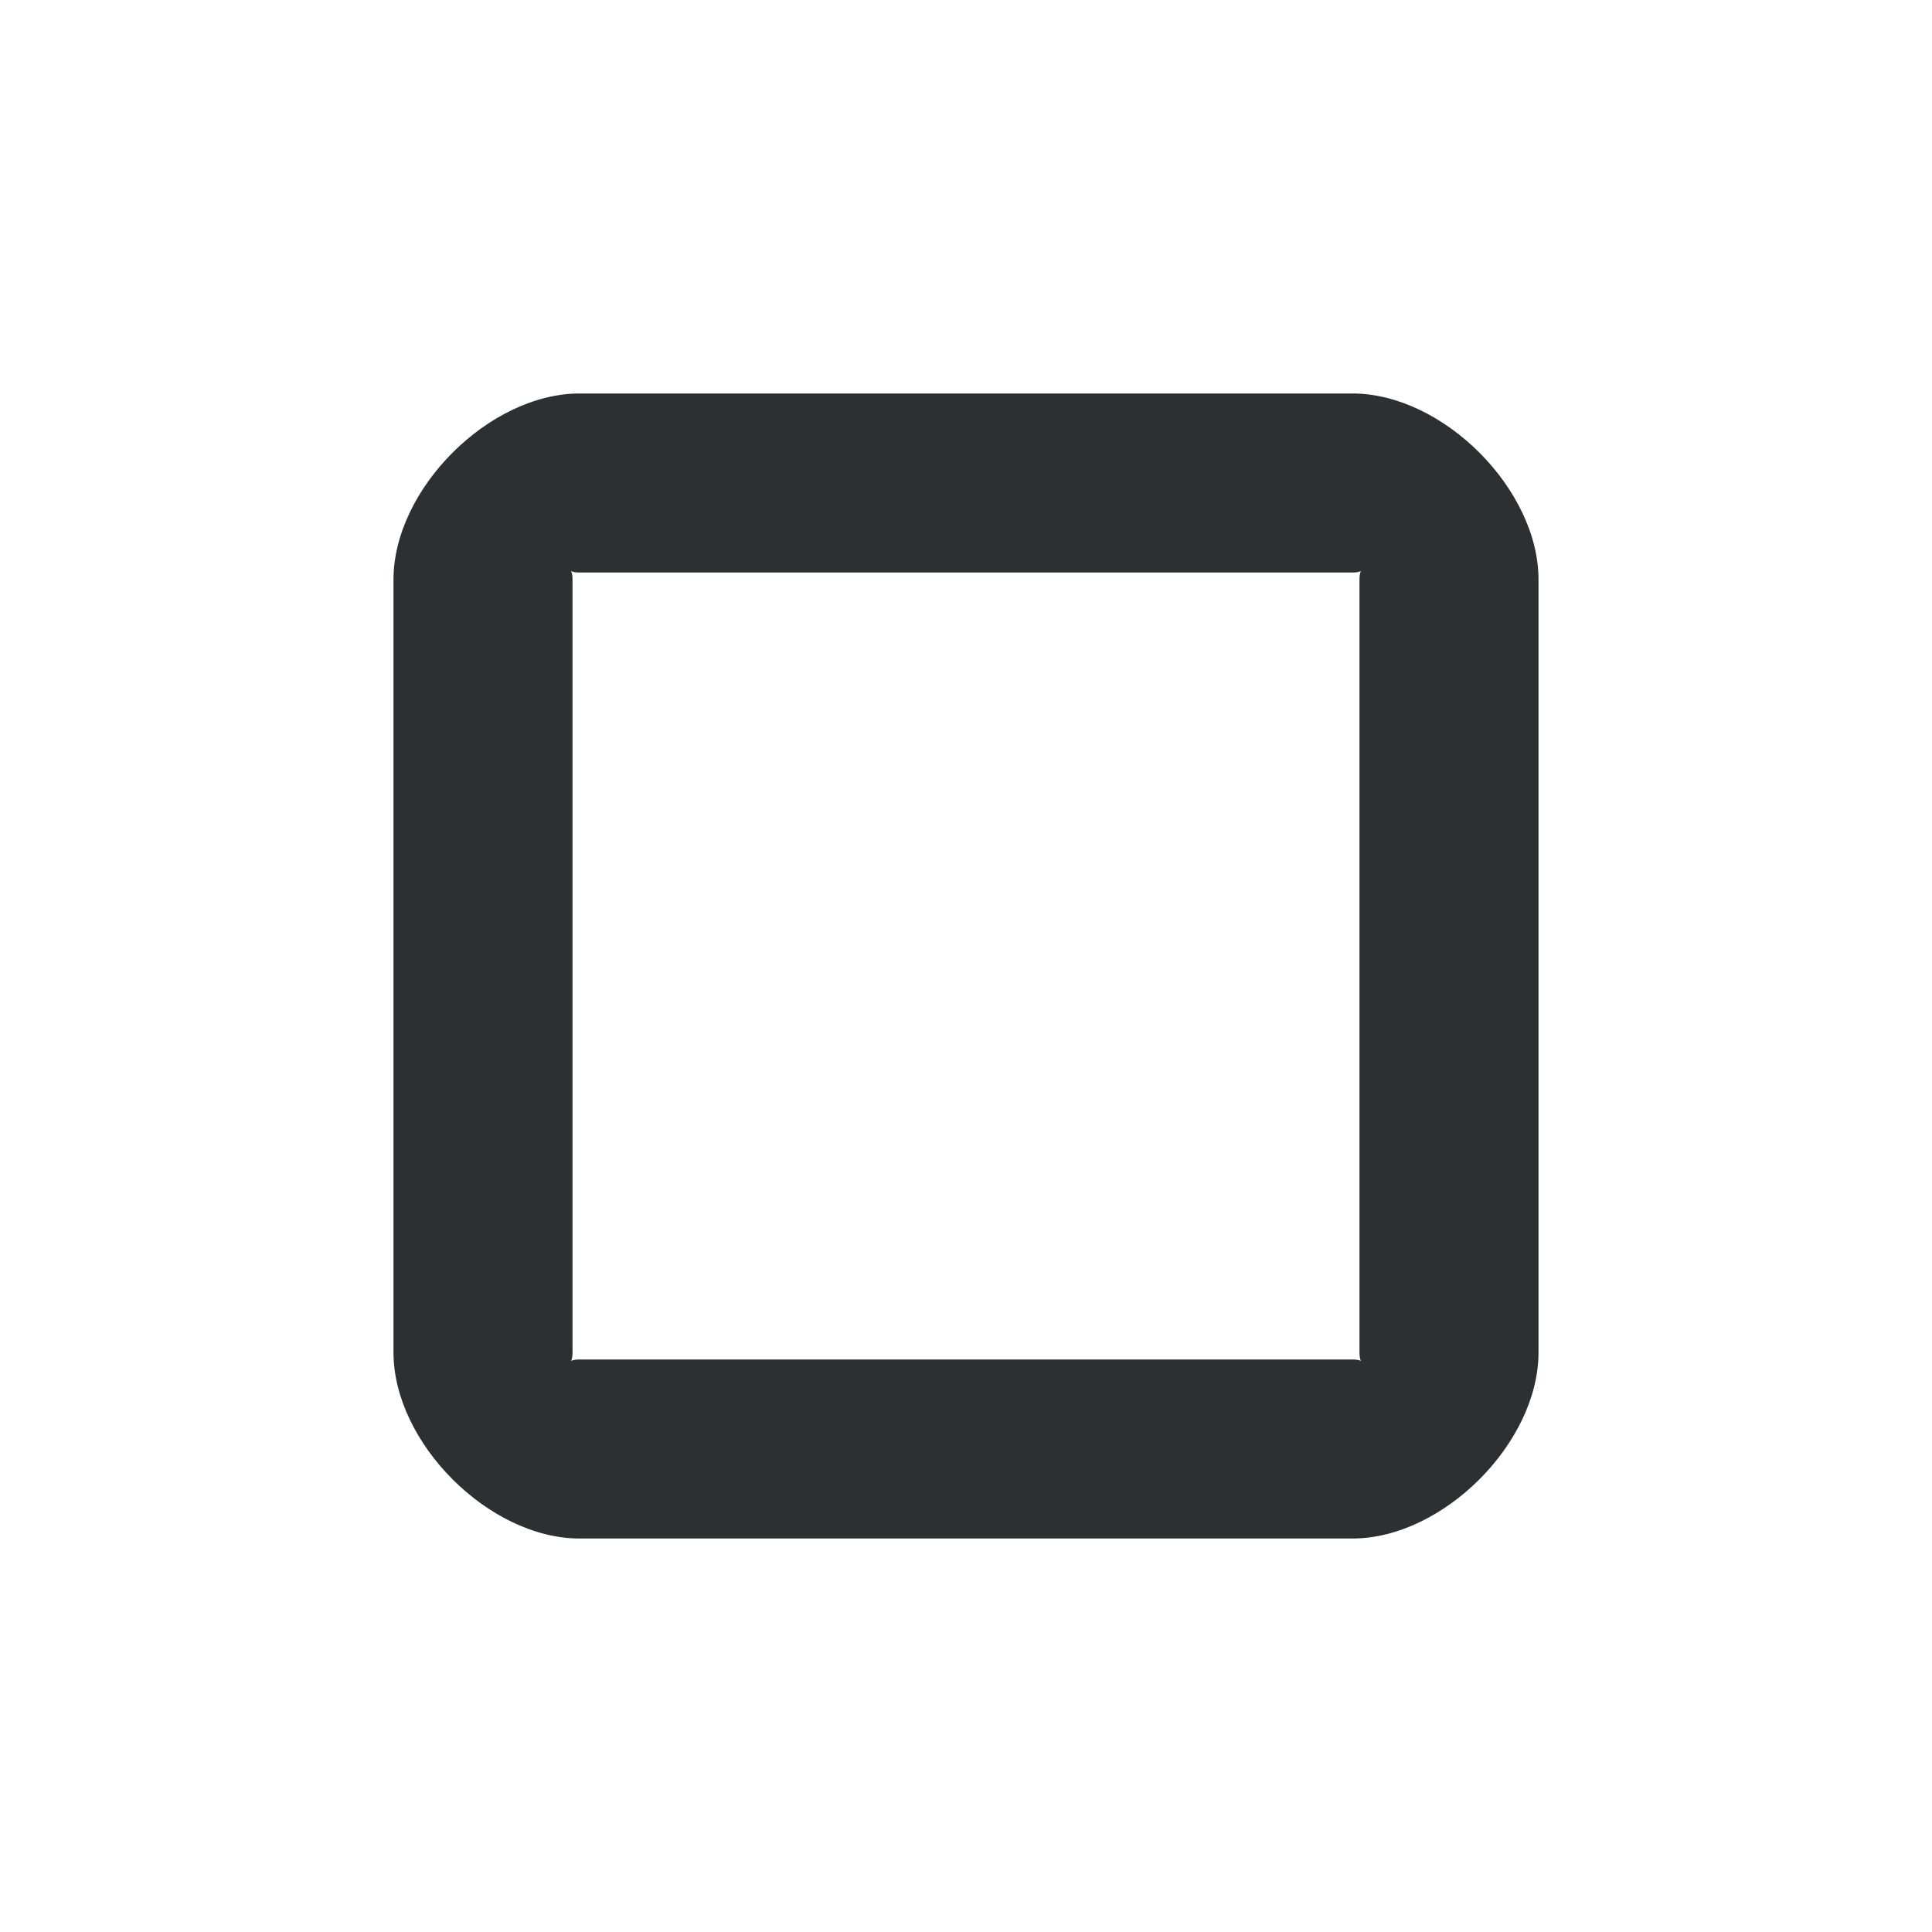 <?xml version='1.0' encoding='UTF-8' standalone='no'?>
<svg baseProfile="tiny" height="4.763mm" version="1.2" viewBox="0 0 54 54" width="4.763mm" xmlns="http://www.w3.org/2000/svg" xmlns:xlink="http://www.w3.org/1999/xlink">
    <style id="current-color-scheme" type="text/css">.ColorScheme-Text {color:#232629;}</style>
    <title>Qt SVG Document</title>
    <desc>Auto-generated by Klassy window decoration</desc>
    <defs/>
    <g fill="none" fill-rule="evenodd" stroke="black" stroke-linecap="square" stroke-linejoin="bevel" stroke-width="1">
        <g class="ColorScheme-Text" fill="currentColor" fill-opacity="0.95" font-family="Noto Sans" font-size="40" font-style="normal" font-weight="400" stroke="none" transform="matrix(3,0,0,3,0,0)">
            <path d="M3.666,5.4 C3.666,4.557 4.557,3.666 5.4,3.666 L12.6,3.666 C13.443,3.666 14.334,4.557 14.334,5.4 L14.334,12.6 C14.334,13.443 13.443,14.334 12.6,14.334 L5.4,14.334 C4.557,14.334 3.666,13.443 3.666,12.6 L3.666,5.4 M5.334,5.4 L5.334,12.6 C5.334,12.752 5.248,12.666 5.4,12.666 L12.6,12.666 C12.752,12.666 12.666,12.752 12.666,12.6 L12.666,5.4 C12.666,5.248 12.752,5.334 12.6,5.334 L5.4,5.334 C5.248,5.334 5.334,5.248 5.334,5.4 " fill-rule="nonzero" vector-effect="none"/>
        </g>
    </g>
</svg>
